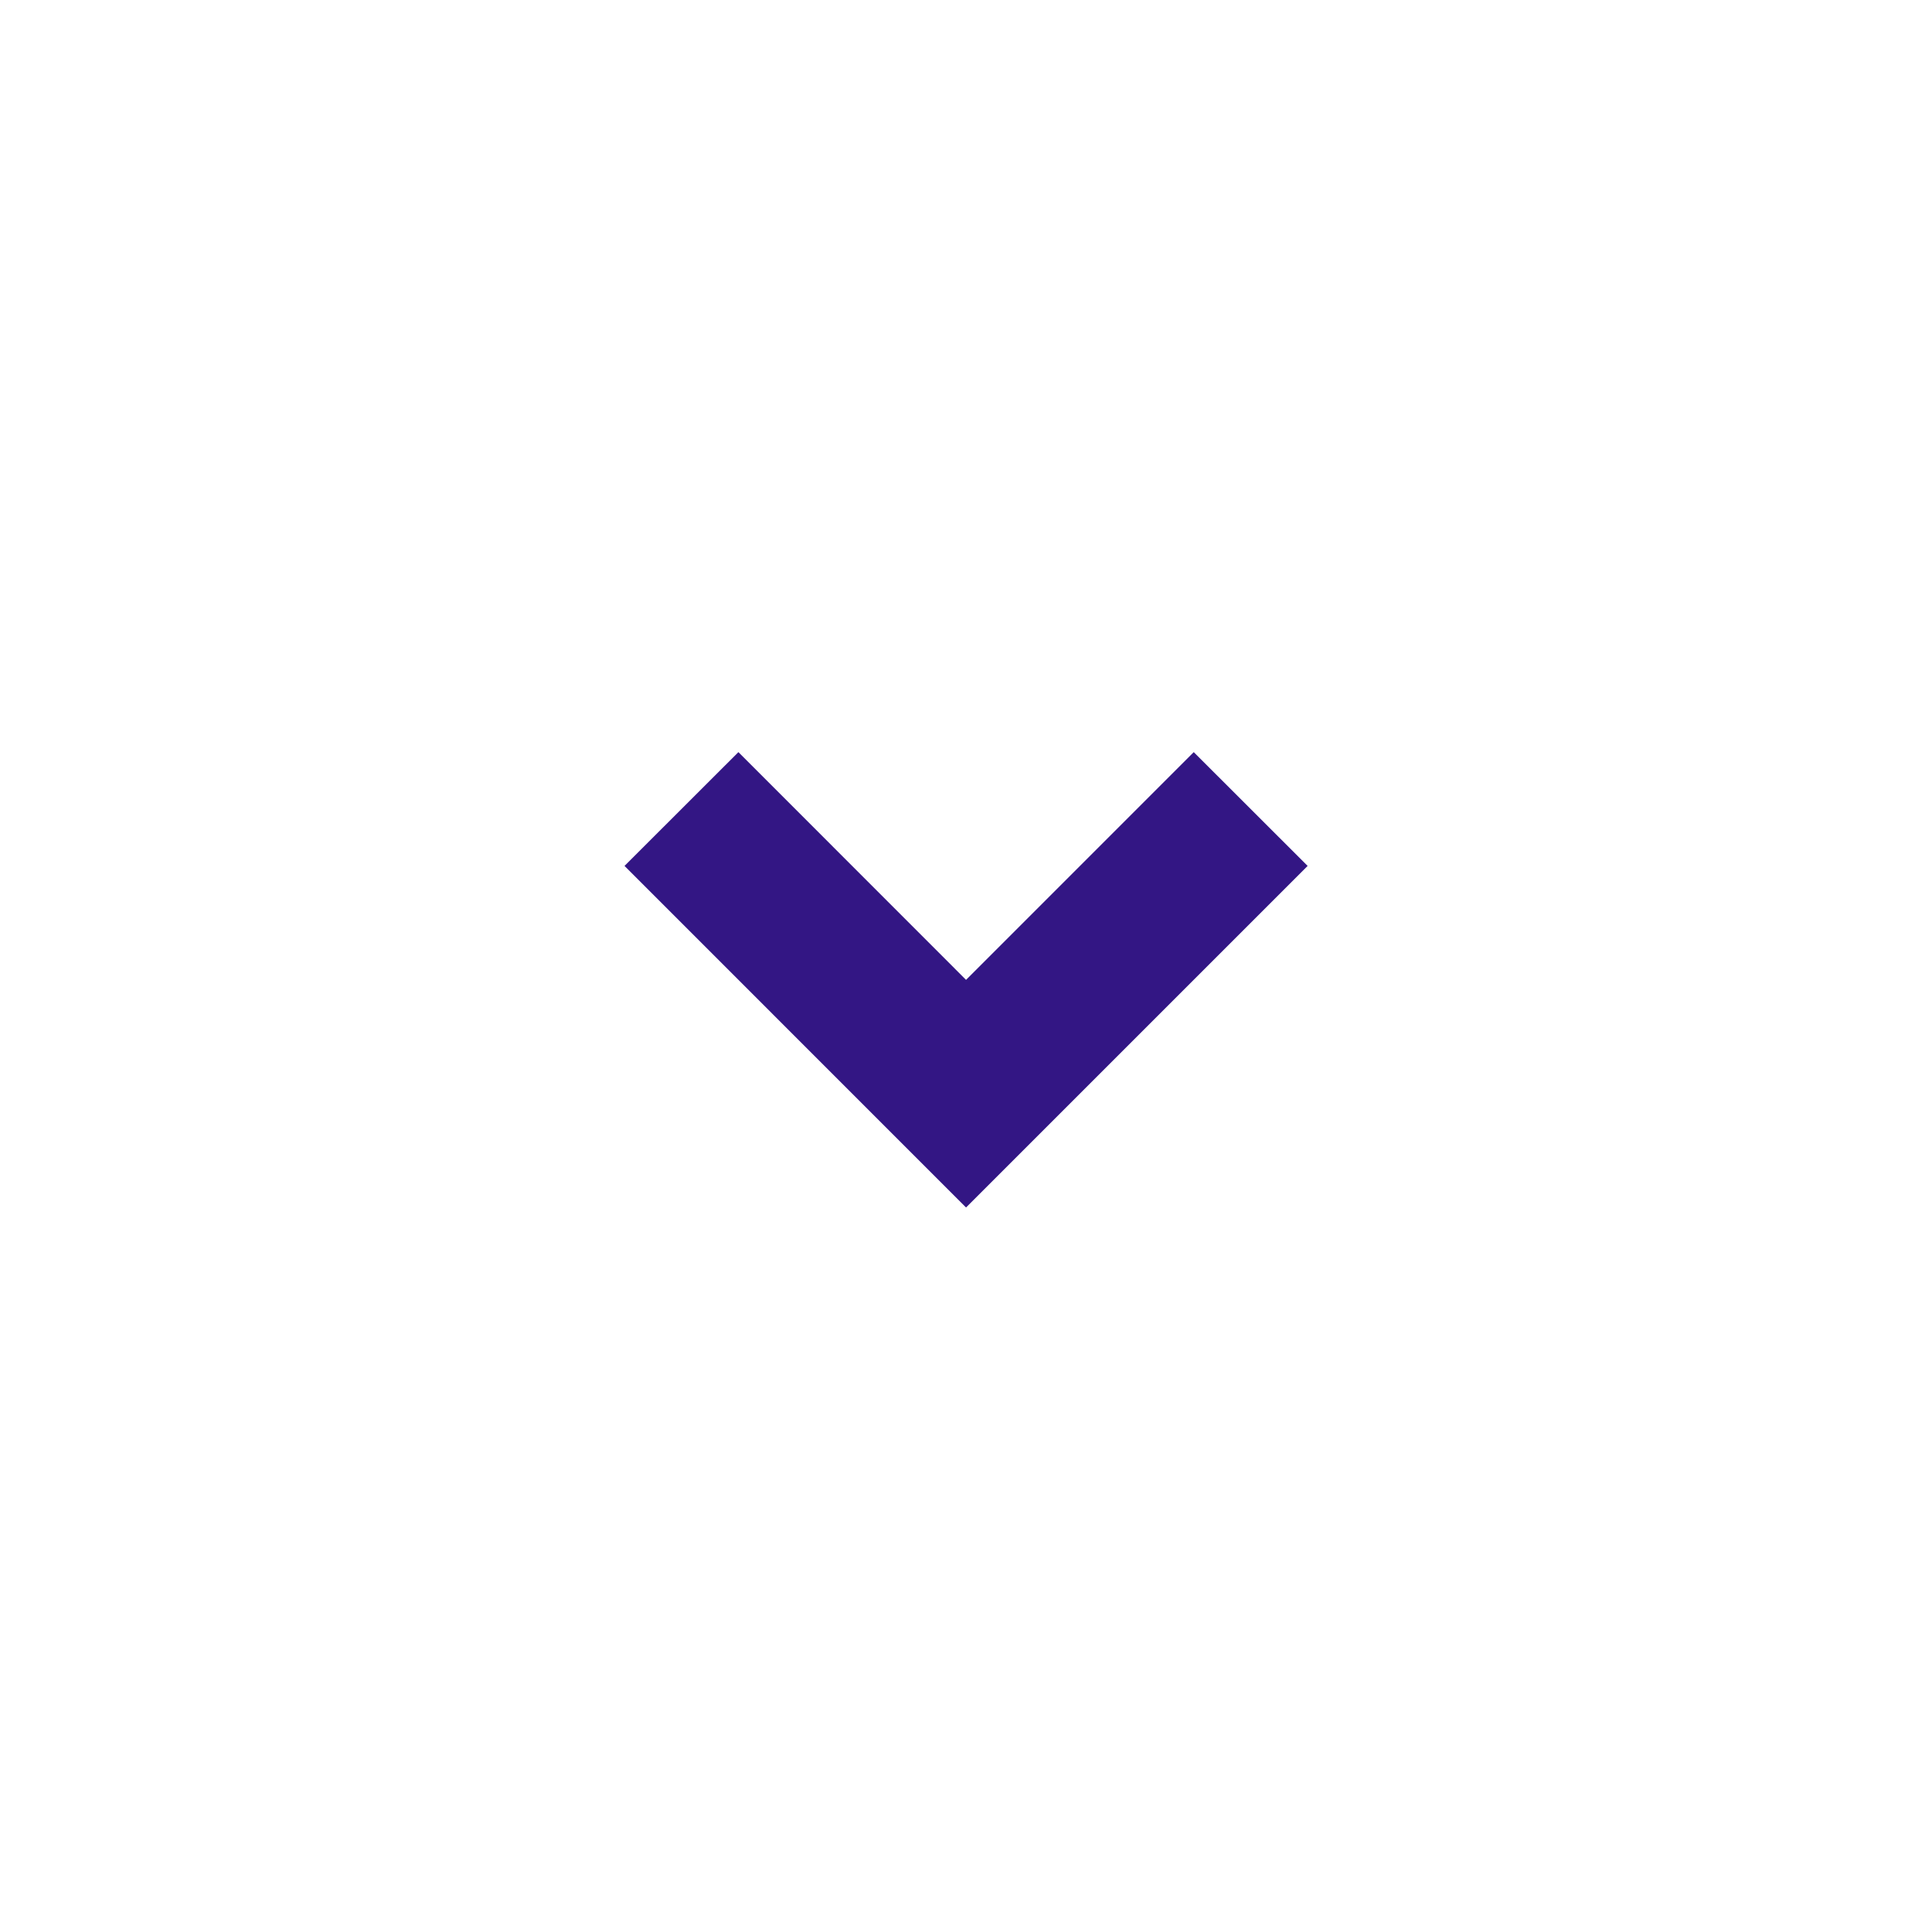 <svg width="40" height="40" viewBox="0 0 40 40" fill="none" xmlns="http://www.w3.org/2000/svg">
<path d="M20.001 25L12.93 17.928L15.288 15.572L20.001 20.287L24.715 15.572L27.073 17.928L20.001 25Z" fill="#331684"/>
</svg>
